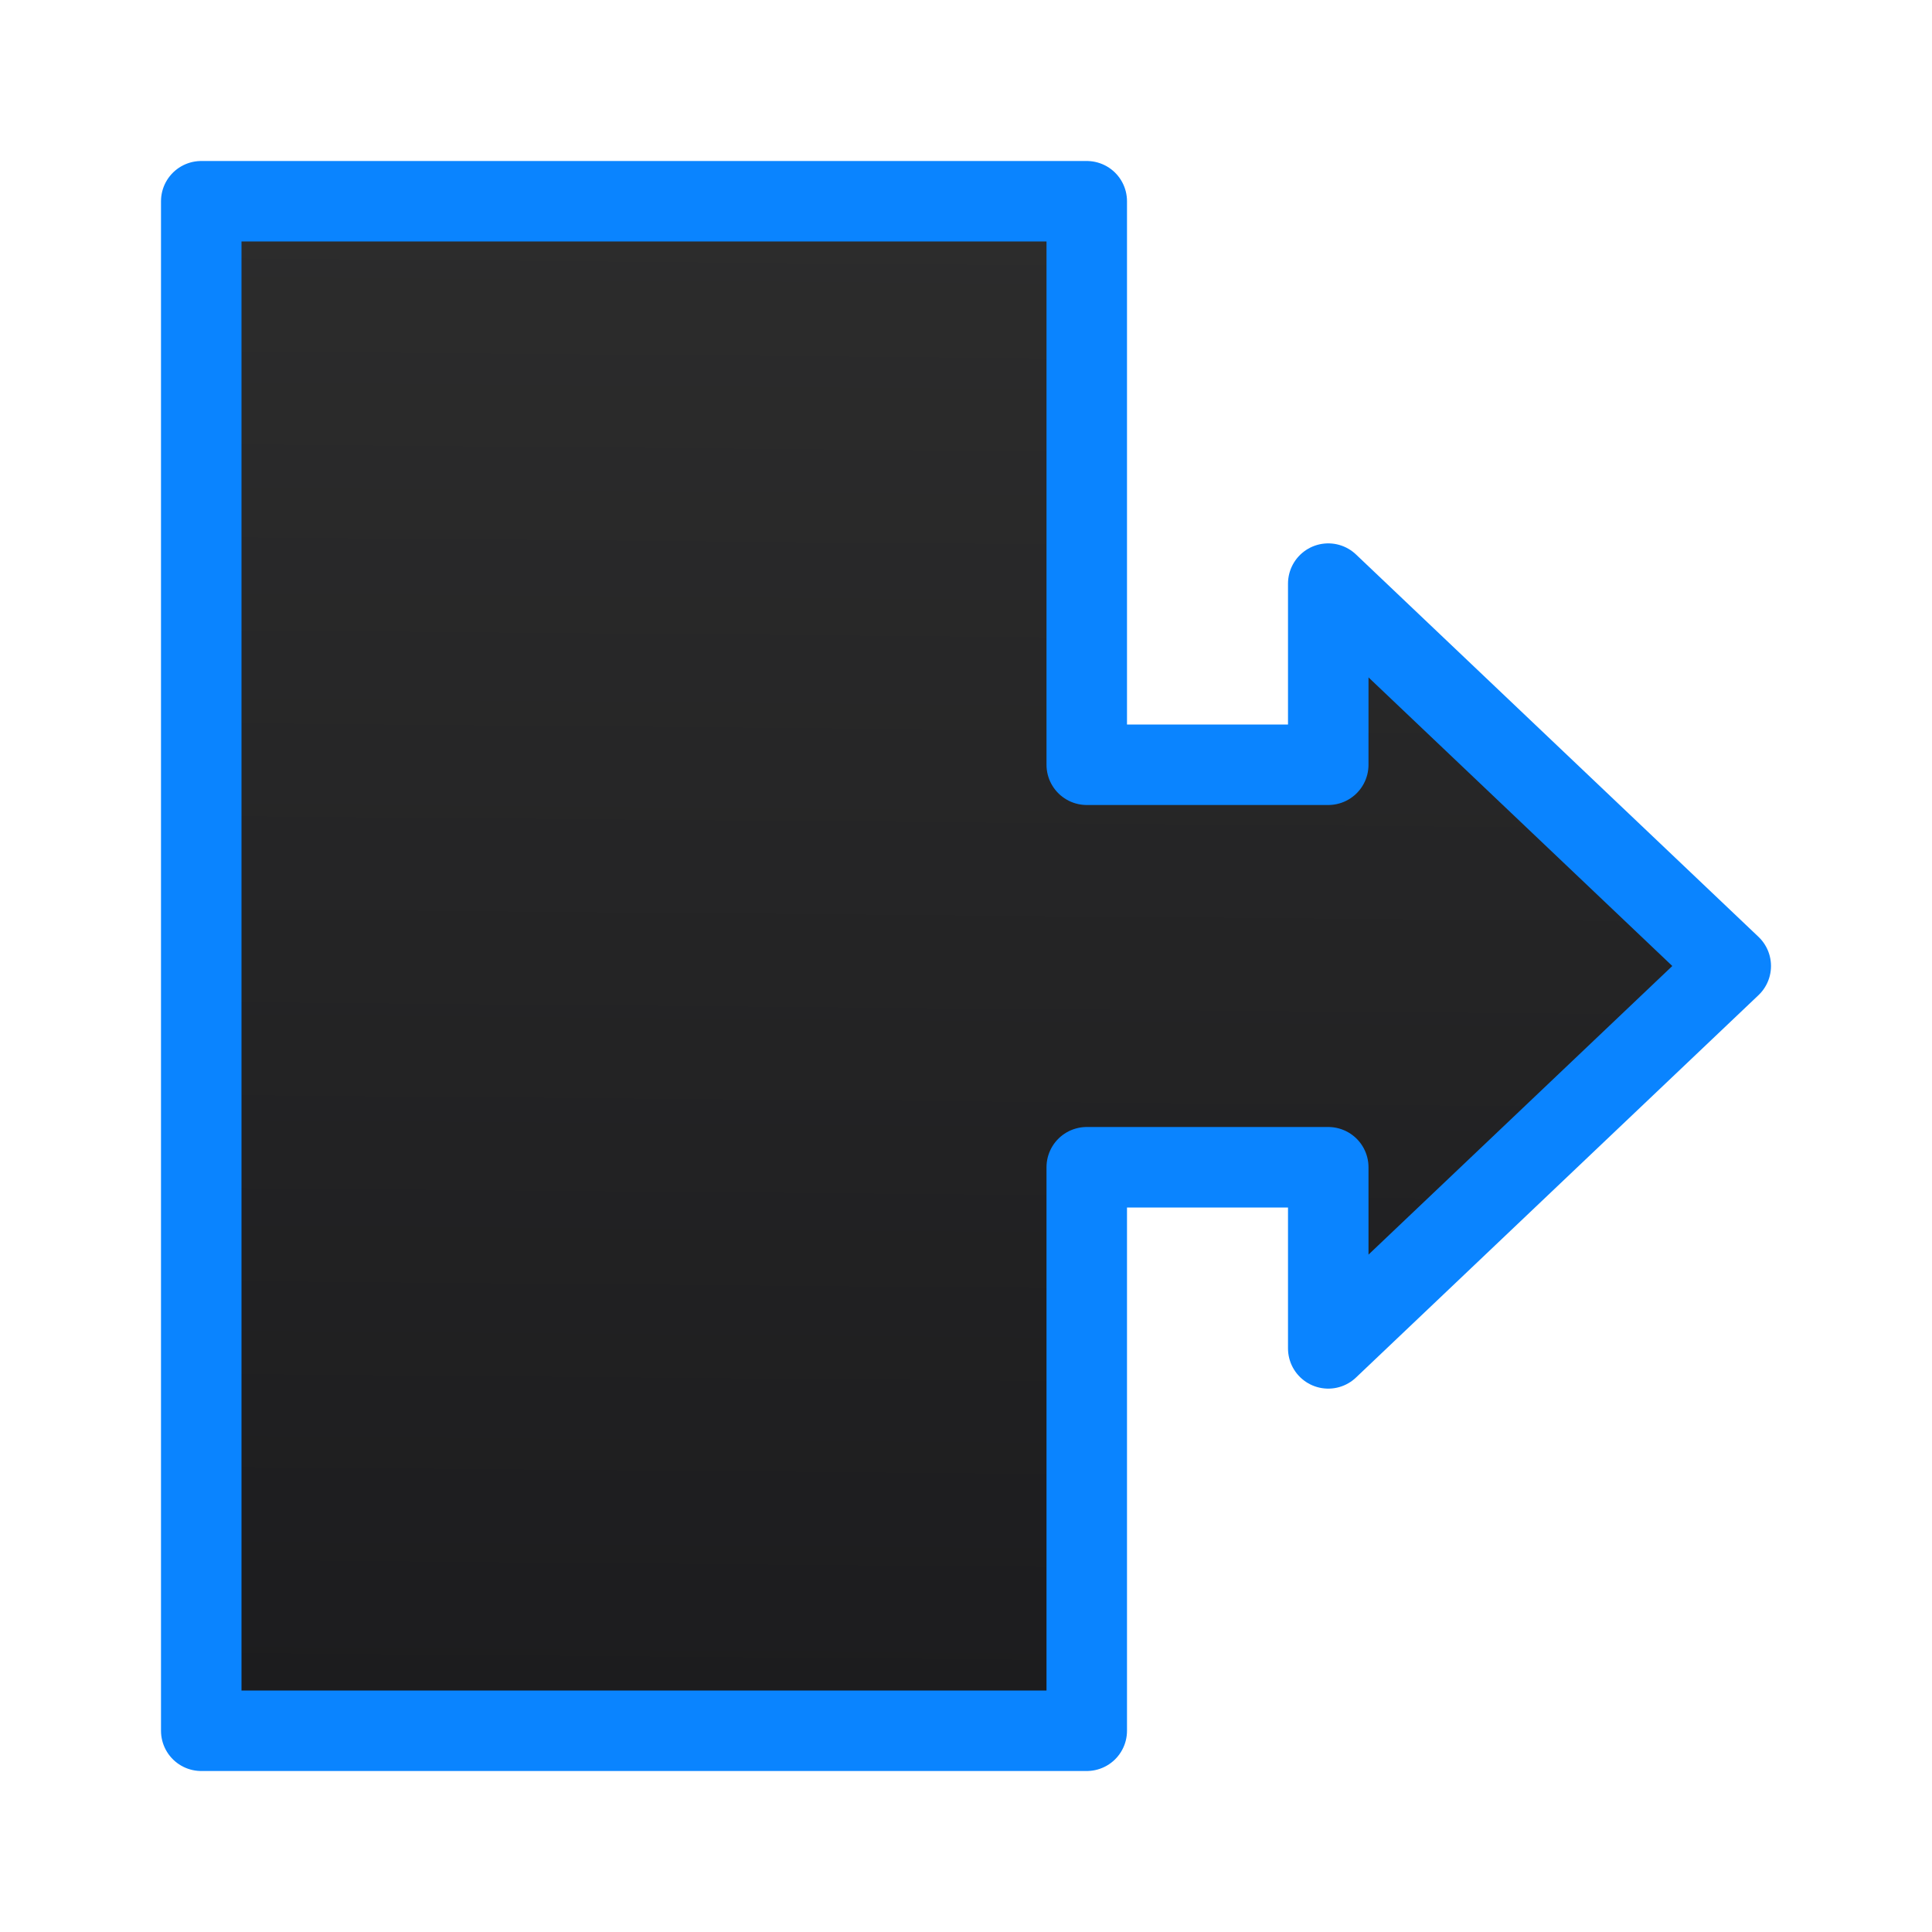 <svg viewBox="0 0 24 24" xmlns="http://www.w3.org/2000/svg" xmlns:xlink="http://www.w3.org/1999/xlink"><linearGradient id="a" gradientUnits="userSpaceOnUse" x1="19.797" x2="19.966" y1="21.254" y2="1.627"><stop offset="0" stop-color="#1c1c1e"/><stop offset="1" stop-color="#2d2d2d"/></linearGradient><path d="m2.5 2.5v19h11v-7h3v2.25l5-4.75-5-4.75v2.25h-3v-7z" fill="url(#a)" stroke="#0a84ff" stroke-linecap="round" stroke-linejoin="round"/></svg>
